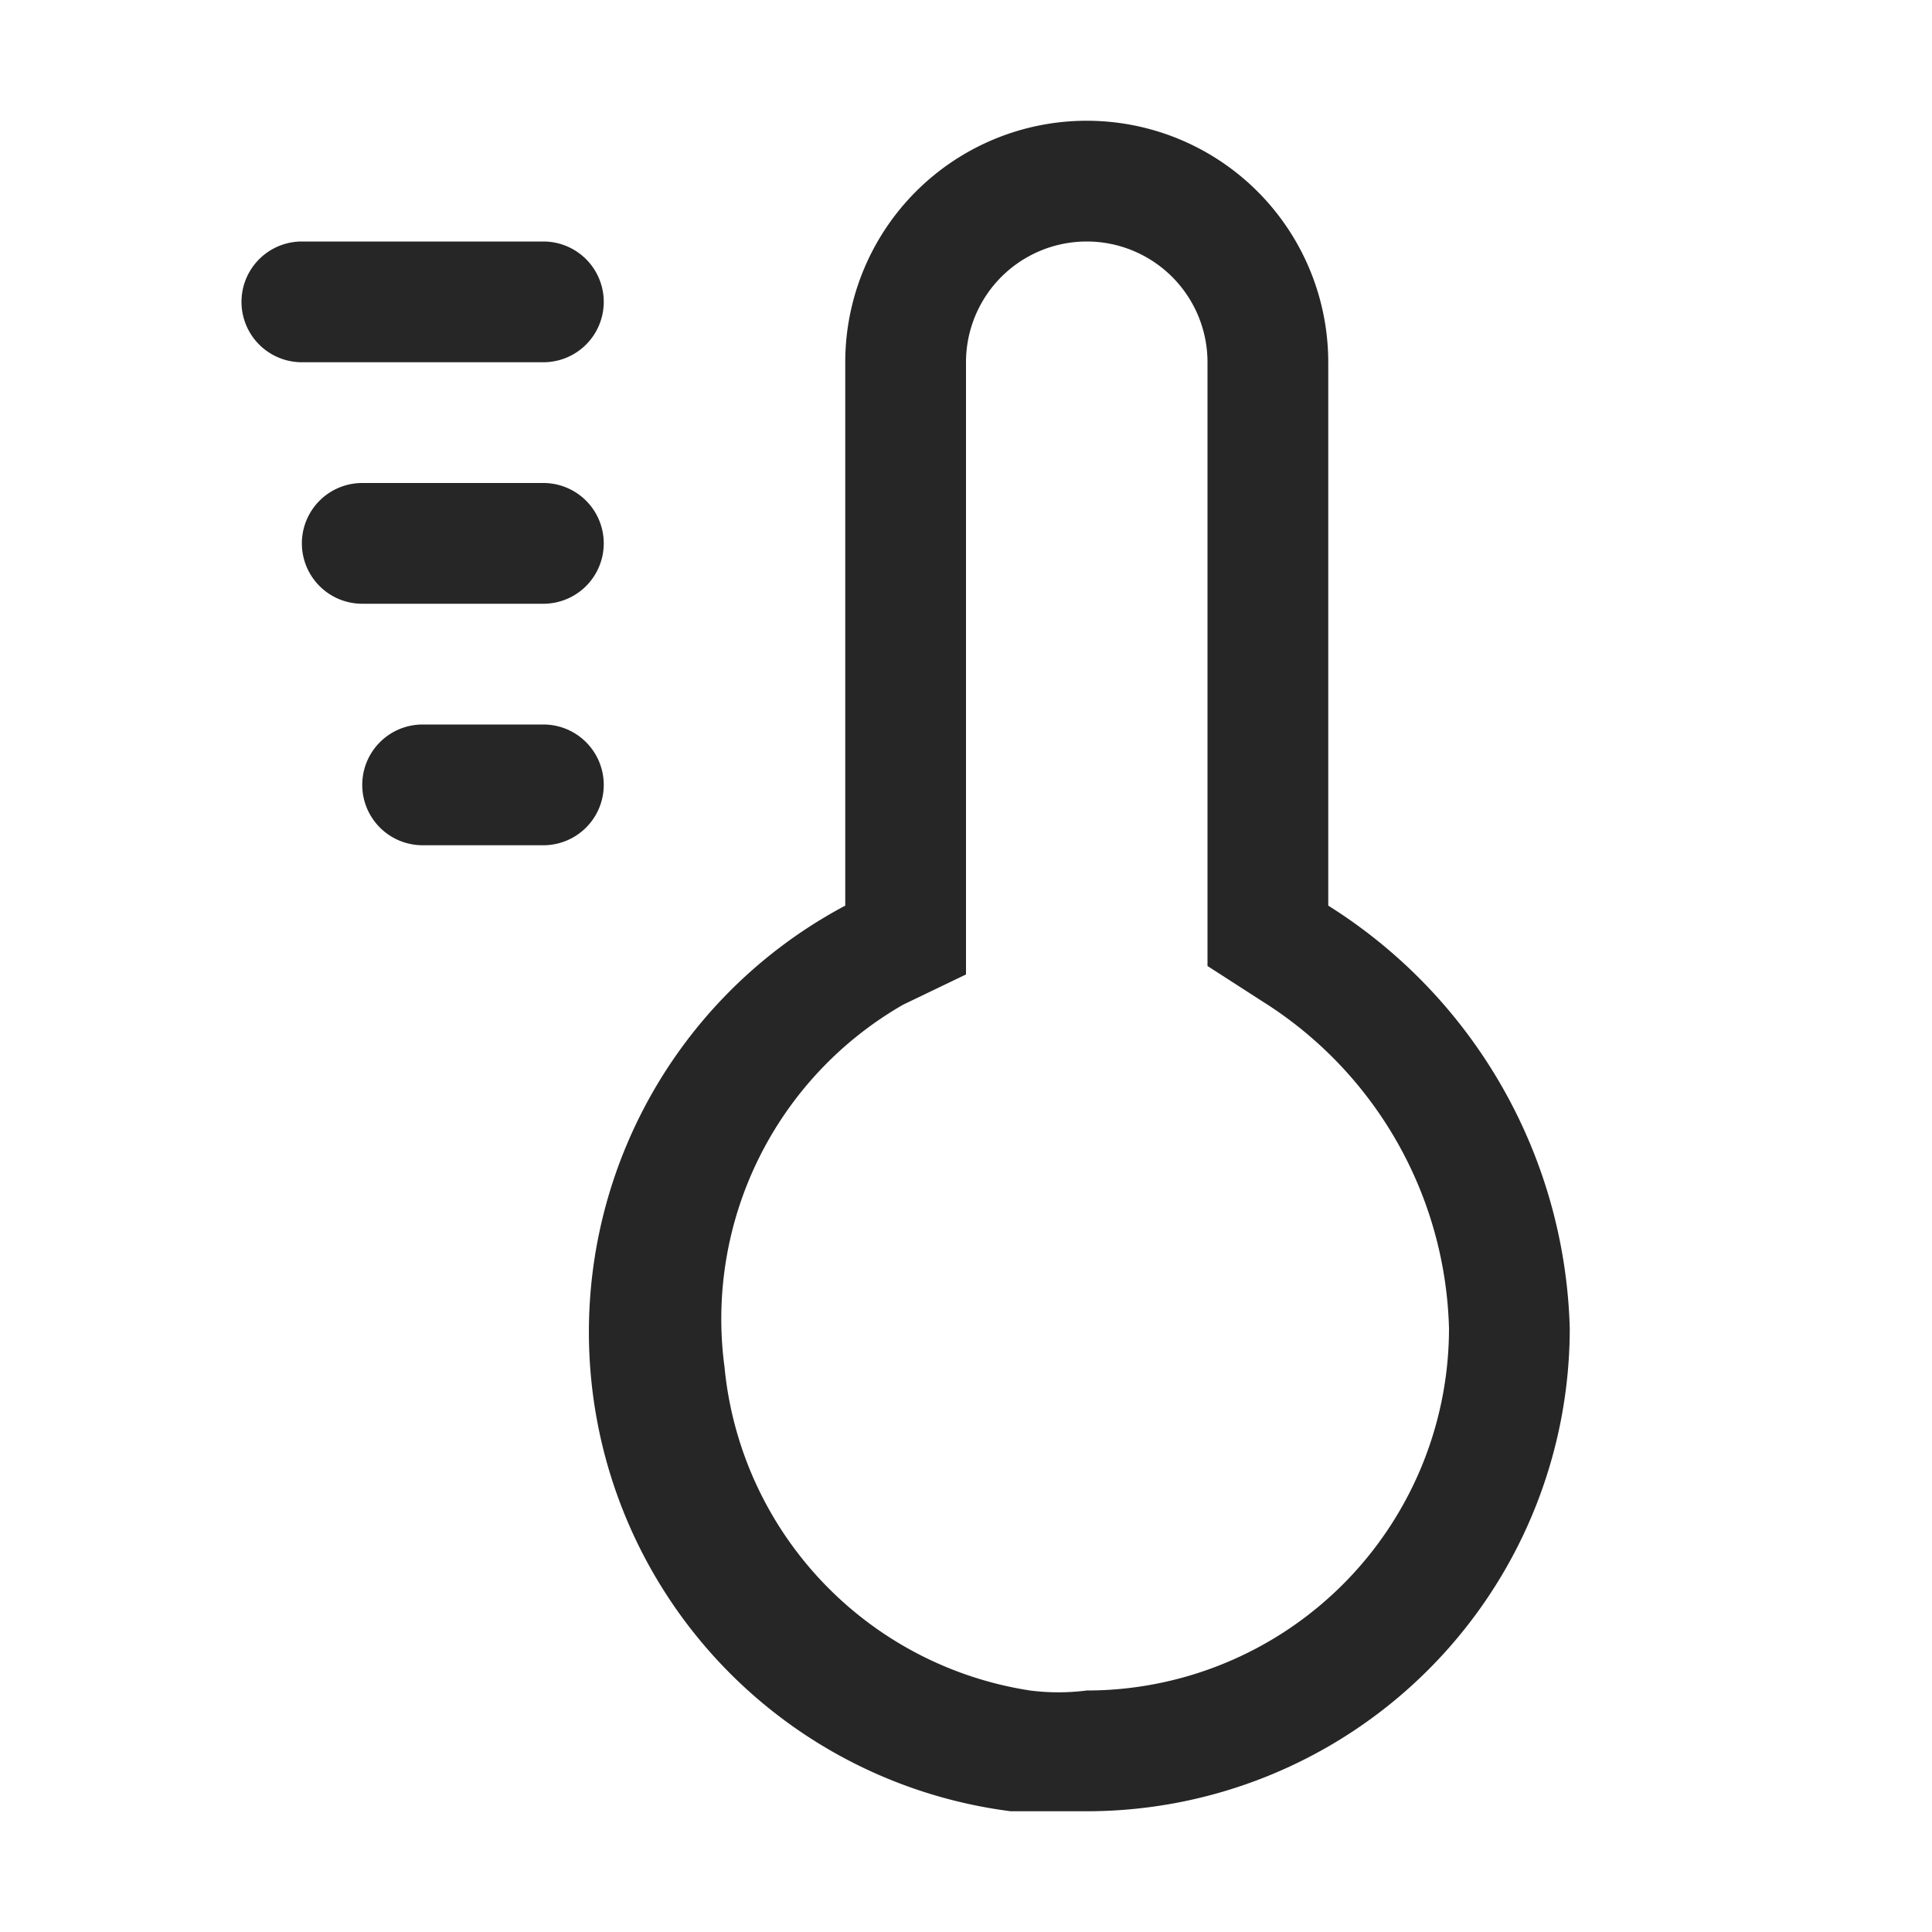 <svg id="图层_1" data-name="图层 1" xmlns="http://www.w3.org/2000/svg" viewBox="0 0 16 16"><defs><style>.cls-1{fill:#262626;}</style></defs><g id="_0" data-name=" 0"><path class="cls-1" d="M9,2a1,1,0,0,1,1,1V8l.45.29A3.3,3.3,0,0,1,12,11a3,3,0,0,1-3,3,1.85,1.85,0,0,1-.47,0A3,3,0,0,1,6,11.32a3,3,0,0,1,1.48-3L8,8.07V3A1,1,0,0,1,9,2M9,1A2,2,0,0,0,7,3V7.5A4,4,0,0,0,8.37,15H9a4,4,0,0,0,4-4,4.27,4.27,0,0,0-2-3.5V3A2,2,0,0,0,9,1Z"/><path class="cls-1" d="M4.5,5H3A.5.5,0,0,1,3,4H4.5a.5.5,0,0,1,0,1Z"/><path class="cls-1" d="M4.5,7h-1a.5.5,0,0,1,0-1h1a.5.5,0,0,1,0,1Z"/><path class="cls-1" d="M4.5,3h-2a.5.5,0,0,1,0-1h2a.5.5,0,0,1,0,1Z"/></g></svg>